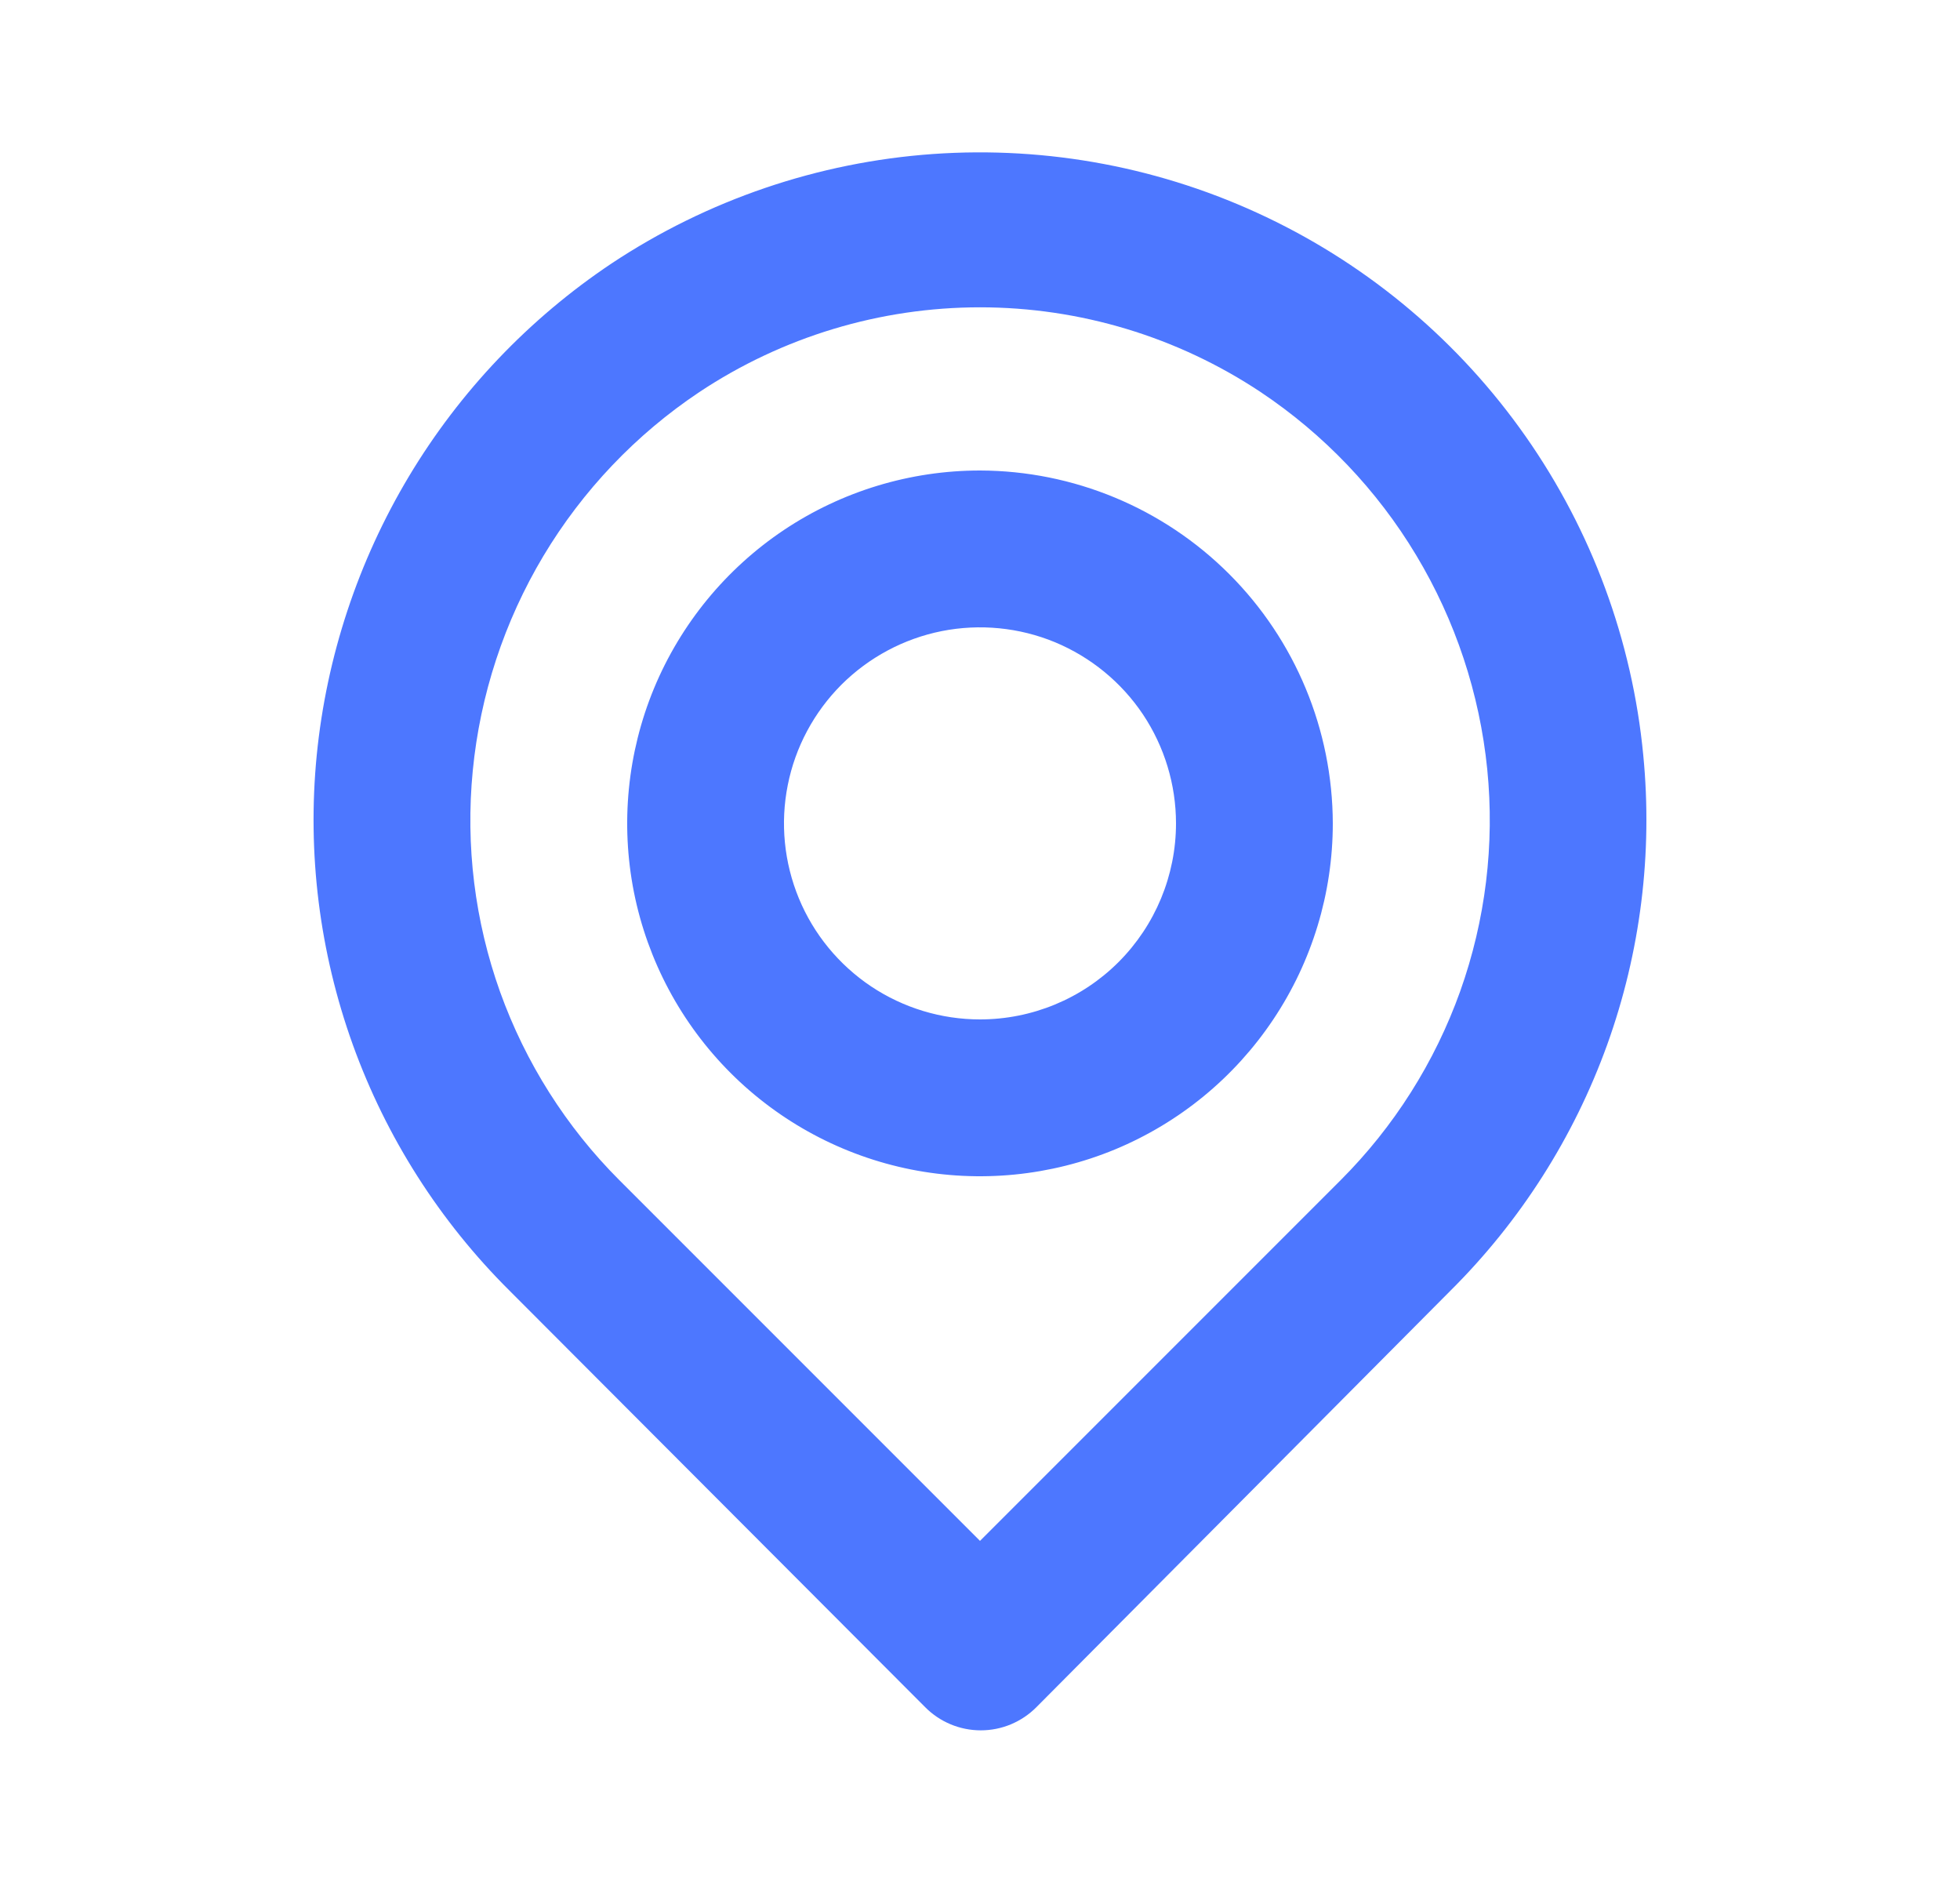 <svg width="25" height="24" viewBox="0 0 25 24" fill="none" xmlns="http://www.w3.org/2000/svg">
<path d="M20.96 9.63C20.82 8.169 20.303 6.769 19.461 5.567C18.619 4.365 17.48 3.401 16.155 2.77C14.83 2.138 13.364 1.861 11.9 1.964C10.435 2.068 9.023 2.549 7.8 3.36C6.749 4.063 5.867 4.989 5.217 6.073C4.567 7.158 4.165 8.372 4.04 9.63C3.917 10.88 4.075 12.141 4.5 13.322C4.926 14.504 5.609 15.575 6.5 16.46L11.8 21.77C11.893 21.864 12.003 21.938 12.125 21.989C12.247 22.04 12.378 22.066 12.51 22.066C12.642 22.066 12.773 22.04 12.895 21.989C13.016 21.938 13.127 21.864 13.22 21.77L18.5 16.46C19.391 15.575 20.074 14.504 20.5 13.322C20.925 12.141 21.082 10.88 20.96 9.63ZM17.1 15.05L12.5 19.65L7.9 15.05C7.222 14.372 6.703 13.552 6.379 12.65C6.056 11.747 5.937 10.784 6.03 9.83C6.124 8.861 6.432 7.925 6.931 7.09C7.431 6.255 8.11 5.541 8.92 5C9.981 4.295 11.226 3.919 12.5 3.919C13.774 3.919 15.019 4.295 16.08 5C16.887 5.539 17.565 6.249 18.064 7.081C18.564 7.913 18.873 8.845 18.97 9.81C19.066 10.768 18.948 11.734 18.625 12.641C18.301 13.547 17.78 14.37 17.1 15.05ZM12.5 6C11.61 6 10.74 6.264 10 6.758C9.26 7.253 8.683 7.956 8.342 8.778C8.002 9.6 7.913 10.505 8.086 11.378C8.26 12.251 8.689 13.053 9.318 13.682C9.947 14.311 10.749 14.74 11.622 14.914C12.495 15.087 13.4 14.998 14.222 14.658C15.044 14.317 15.747 13.74 16.241 13C16.736 12.26 17 11.39 17 10.5C16.997 9.307 16.522 8.164 15.679 7.321C14.836 6.478 13.693 6.003 12.5 6ZM12.5 13C12.005 13 11.522 12.853 11.111 12.579C10.7 12.304 10.379 11.914 10.19 11.457C10.001 11 9.951 10.497 10.048 10.012C10.144 9.527 10.383 9.082 10.732 8.732C11.082 8.383 11.527 8.145 12.012 8.048C12.497 7.952 13 8.001 13.457 8.19C13.913 8.38 14.304 8.7 14.579 9.111C14.853 9.522 15 10.006 15 10.5C15 11.163 14.736 11.799 14.268 12.268C13.799 12.737 13.163 13 12.5 13Z" fill="#4D77FF"/>
</svg>
